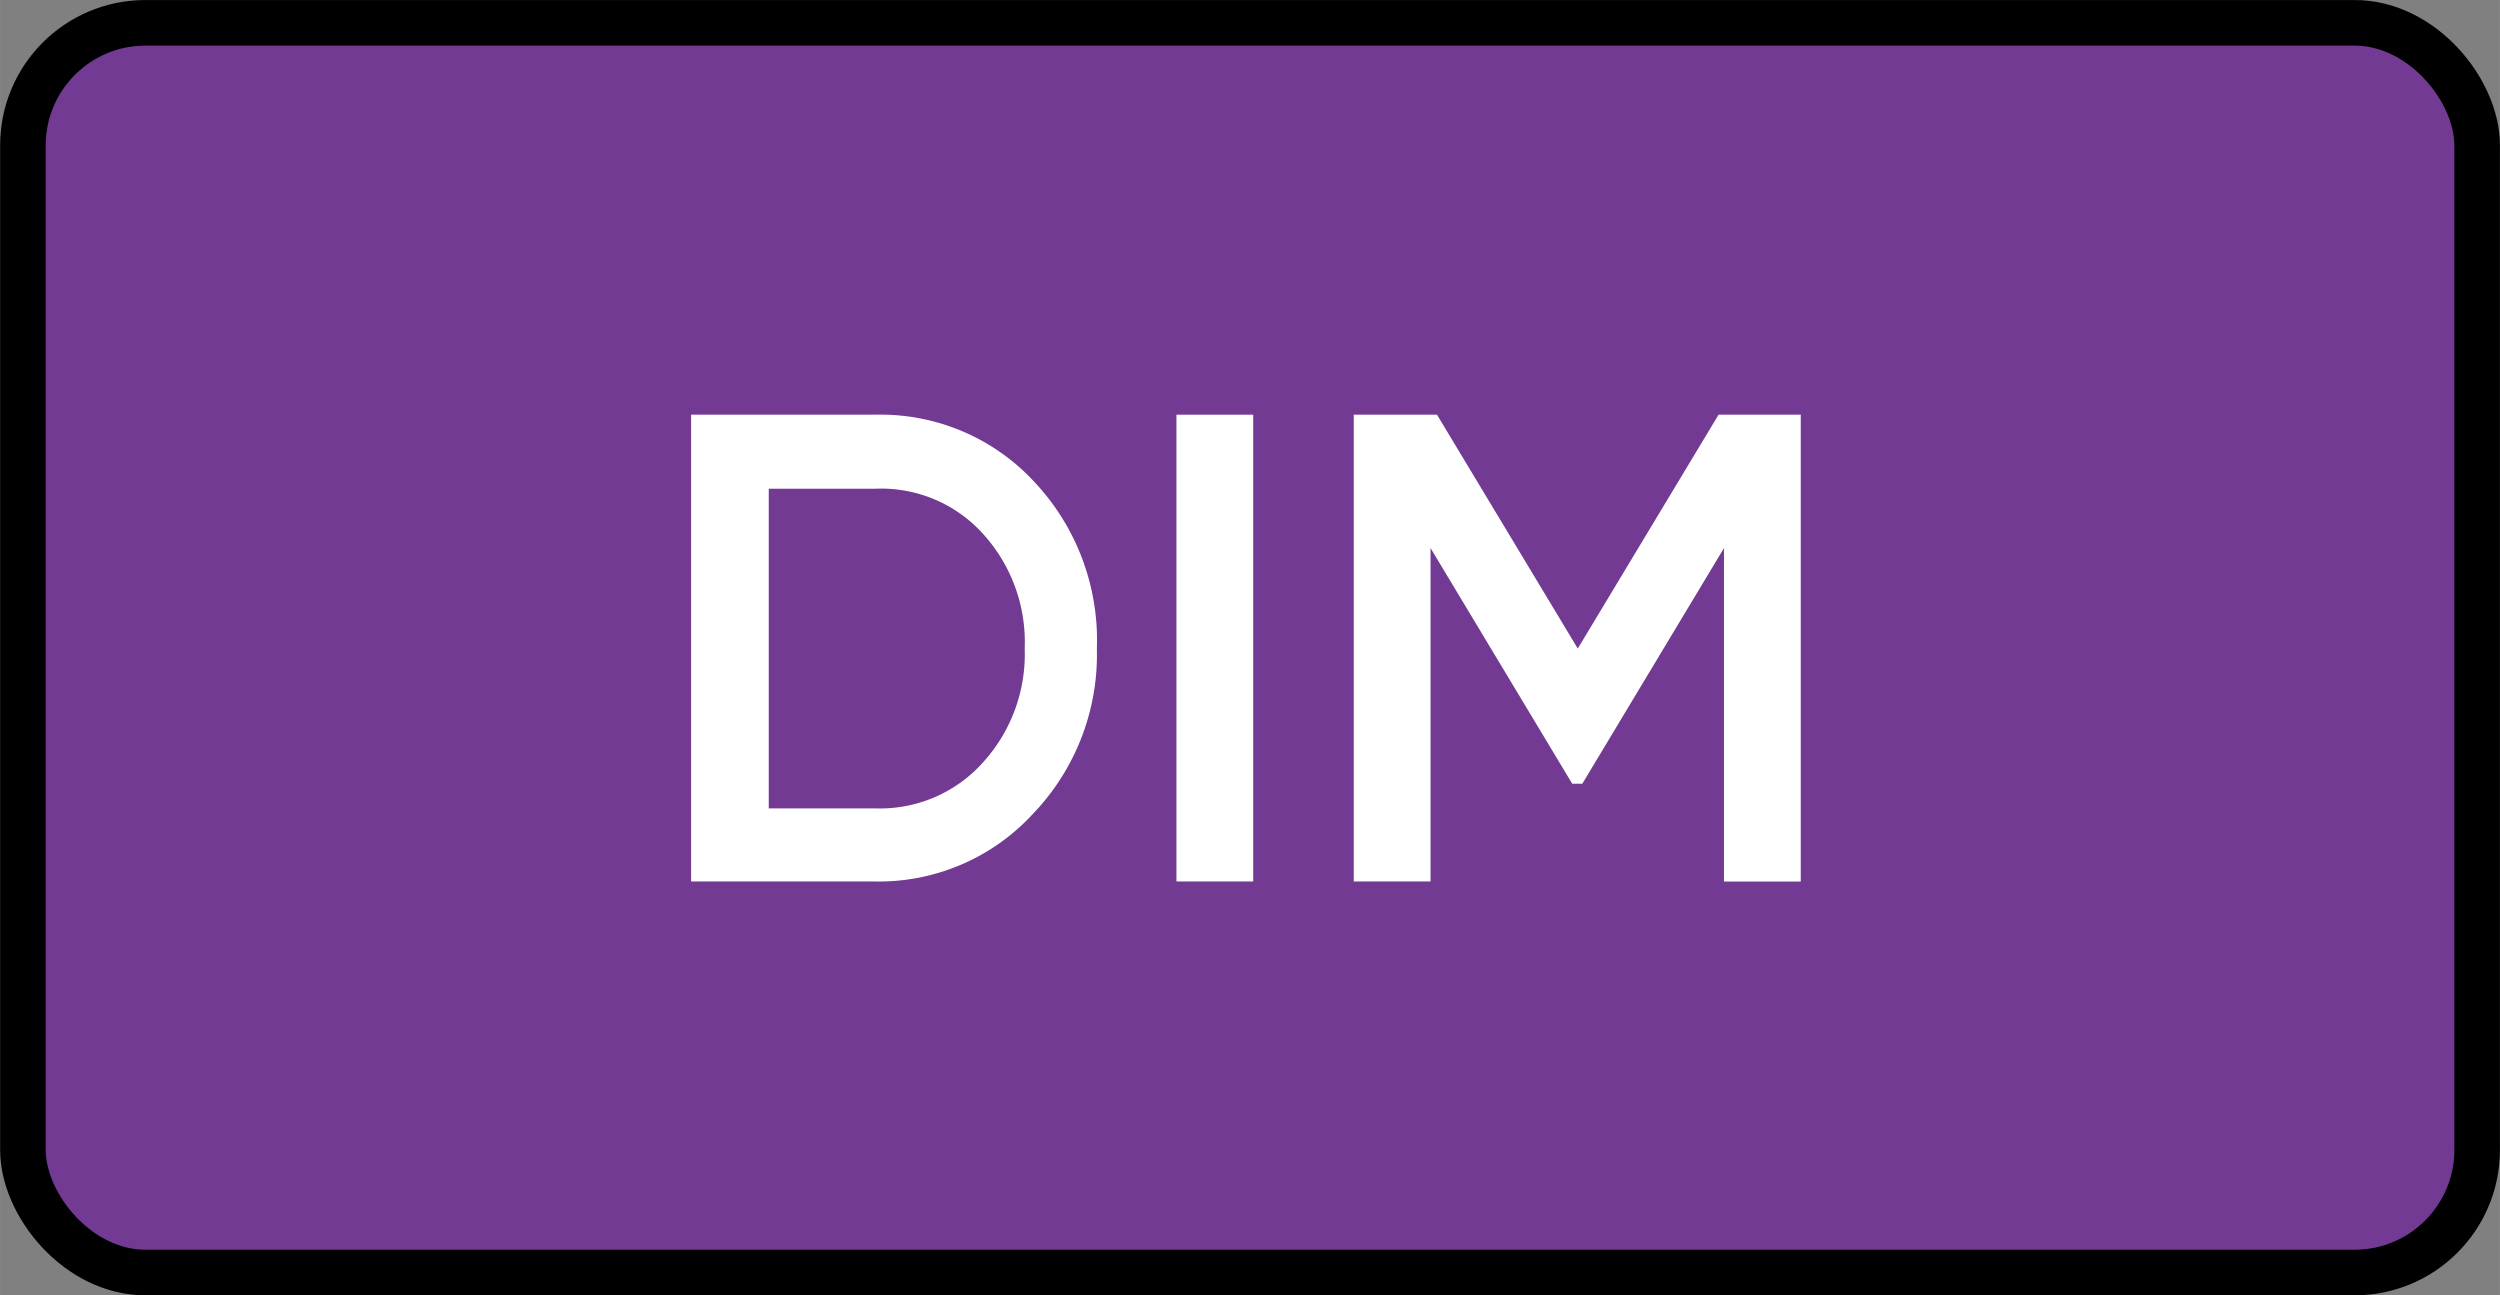 <?xml version="1.0" encoding="UTF-8" standalone="no"?>
<svg
   xmlns:dc="http://purl.org/dc/elements/1.1/"
   xmlns:cc="http://creativecommons.org/ns#"
   xmlns:rdf="http://www.w3.org/1999/02/22-rdf-syntax-ns#"
   xmlns:svg="http://www.w3.org/2000/svg"
   xmlns="http://www.w3.org/2000/svg"
   xmlns:sodipodi="http://sodipodi.sourceforge.net/DTD/sodipodi-0.dtd"
   xmlns:inkscape="http://www.inkscape.org/namespaces/inkscape"
   viewBox="0 0 36.472 18.898"
   version="1.1"
   id="svg20"
   sodipodi:docname="dim-on.svg"
   width="9.65mm"
   height="5mm"
   inkscape:version="0.92.2 5c3e80d, 2017-08-06">
  <rect x="0" y="0" width="36.472" height="18.898" fill="#808080" stroke="none"/>
  <sodipodi:namedview
     pagecolor="#ffffff"
     bordercolor="#666666"
     borderopacity="1"
     objecttolerance="10"
     gridtolerance="10"
     guidetolerance="10"
     inkscape:pageopacity="0"
     inkscape:pageshadow="2"
     inkscape:window-width="1737"
     inkscape:window-height="1025"
     id="namedview22"
     showgrid="false"
     inkscape:document-units="mm"
     units="mm"
     inkscape:zoom="10.530164"
     inkscape:cx="13.675"
     inkscape:cy="7.085"
     inkscape:window-x="0"
     inkscape:window-y="0"
     inkscape:window-maximized="0"
     inkscape:current-layer="svg20" />
  <defs
     id="defs4">
    <style
       id="style2">.cls-1{fill:#723a93;}.cls-2{fill:#fff;}</style>
  </defs>
  <title
     id="title6">polyAsset 1</title>
  <g
     id="g849">
    <rect
       style="fill:#723a93;stroke:#000000;stroke-width:0.665;stroke-miterlimit:4;stroke-dasharray:none;stroke-opacity:1"
       id="rect8"
       rx="1.787"
       height="18.232"
       width="35.805"
       y="0.333"
       x="0.334"
       class="cls-1" />
    <path
       style="fill:#ffffff;stroke-width:1.333"
       inkscape:connector-curvature="0"
       id="path12"
       d="m 12.775,6.05 a 3.054,3.052 0 0 1 2.32,0.986 3.374,3.372 0 0 1 0.907,2.426 3.361,3.358 0 0 1 -0.933,2.412 3.054,3.052 0 0 1 -2.32,0.986 H 10.082 V 6.05 Z m 0,5.744 A 2.014,2.012 0 0 0 14.336,11.128 2.347,2.346 0 0 0 14.949,9.462 2.347,2.346 0 0 0 14.336,7.783 2,1.999 0 0 0 12.775,7.13 h -1.56 v 4.664 z"
       class="cls-2" />
    <path
       style="fill:#ffffff;stroke-width:1.333"
       inkscape:connector-curvature="0"
       id="path14"
       d="m 17.163,6.05 h 1.12 v 6.81 h -1.12 z"
       class="cls-2" />
    <path
       style="fill:#ffffff;stroke-width:1.333"
       inkscape:connector-curvature="0"
       id="path16"
       d="M 26.271,6.05 V 12.861 H 25.151 V 7.996 l -2.067,3.438 h -0.147 L 20.87,7.996 v 4.864 H 19.75 V 6.05 h 1.214 l 2.054,3.412 2.054,-3.412 z"
       class="cls-2" />
  </g>
</svg>
